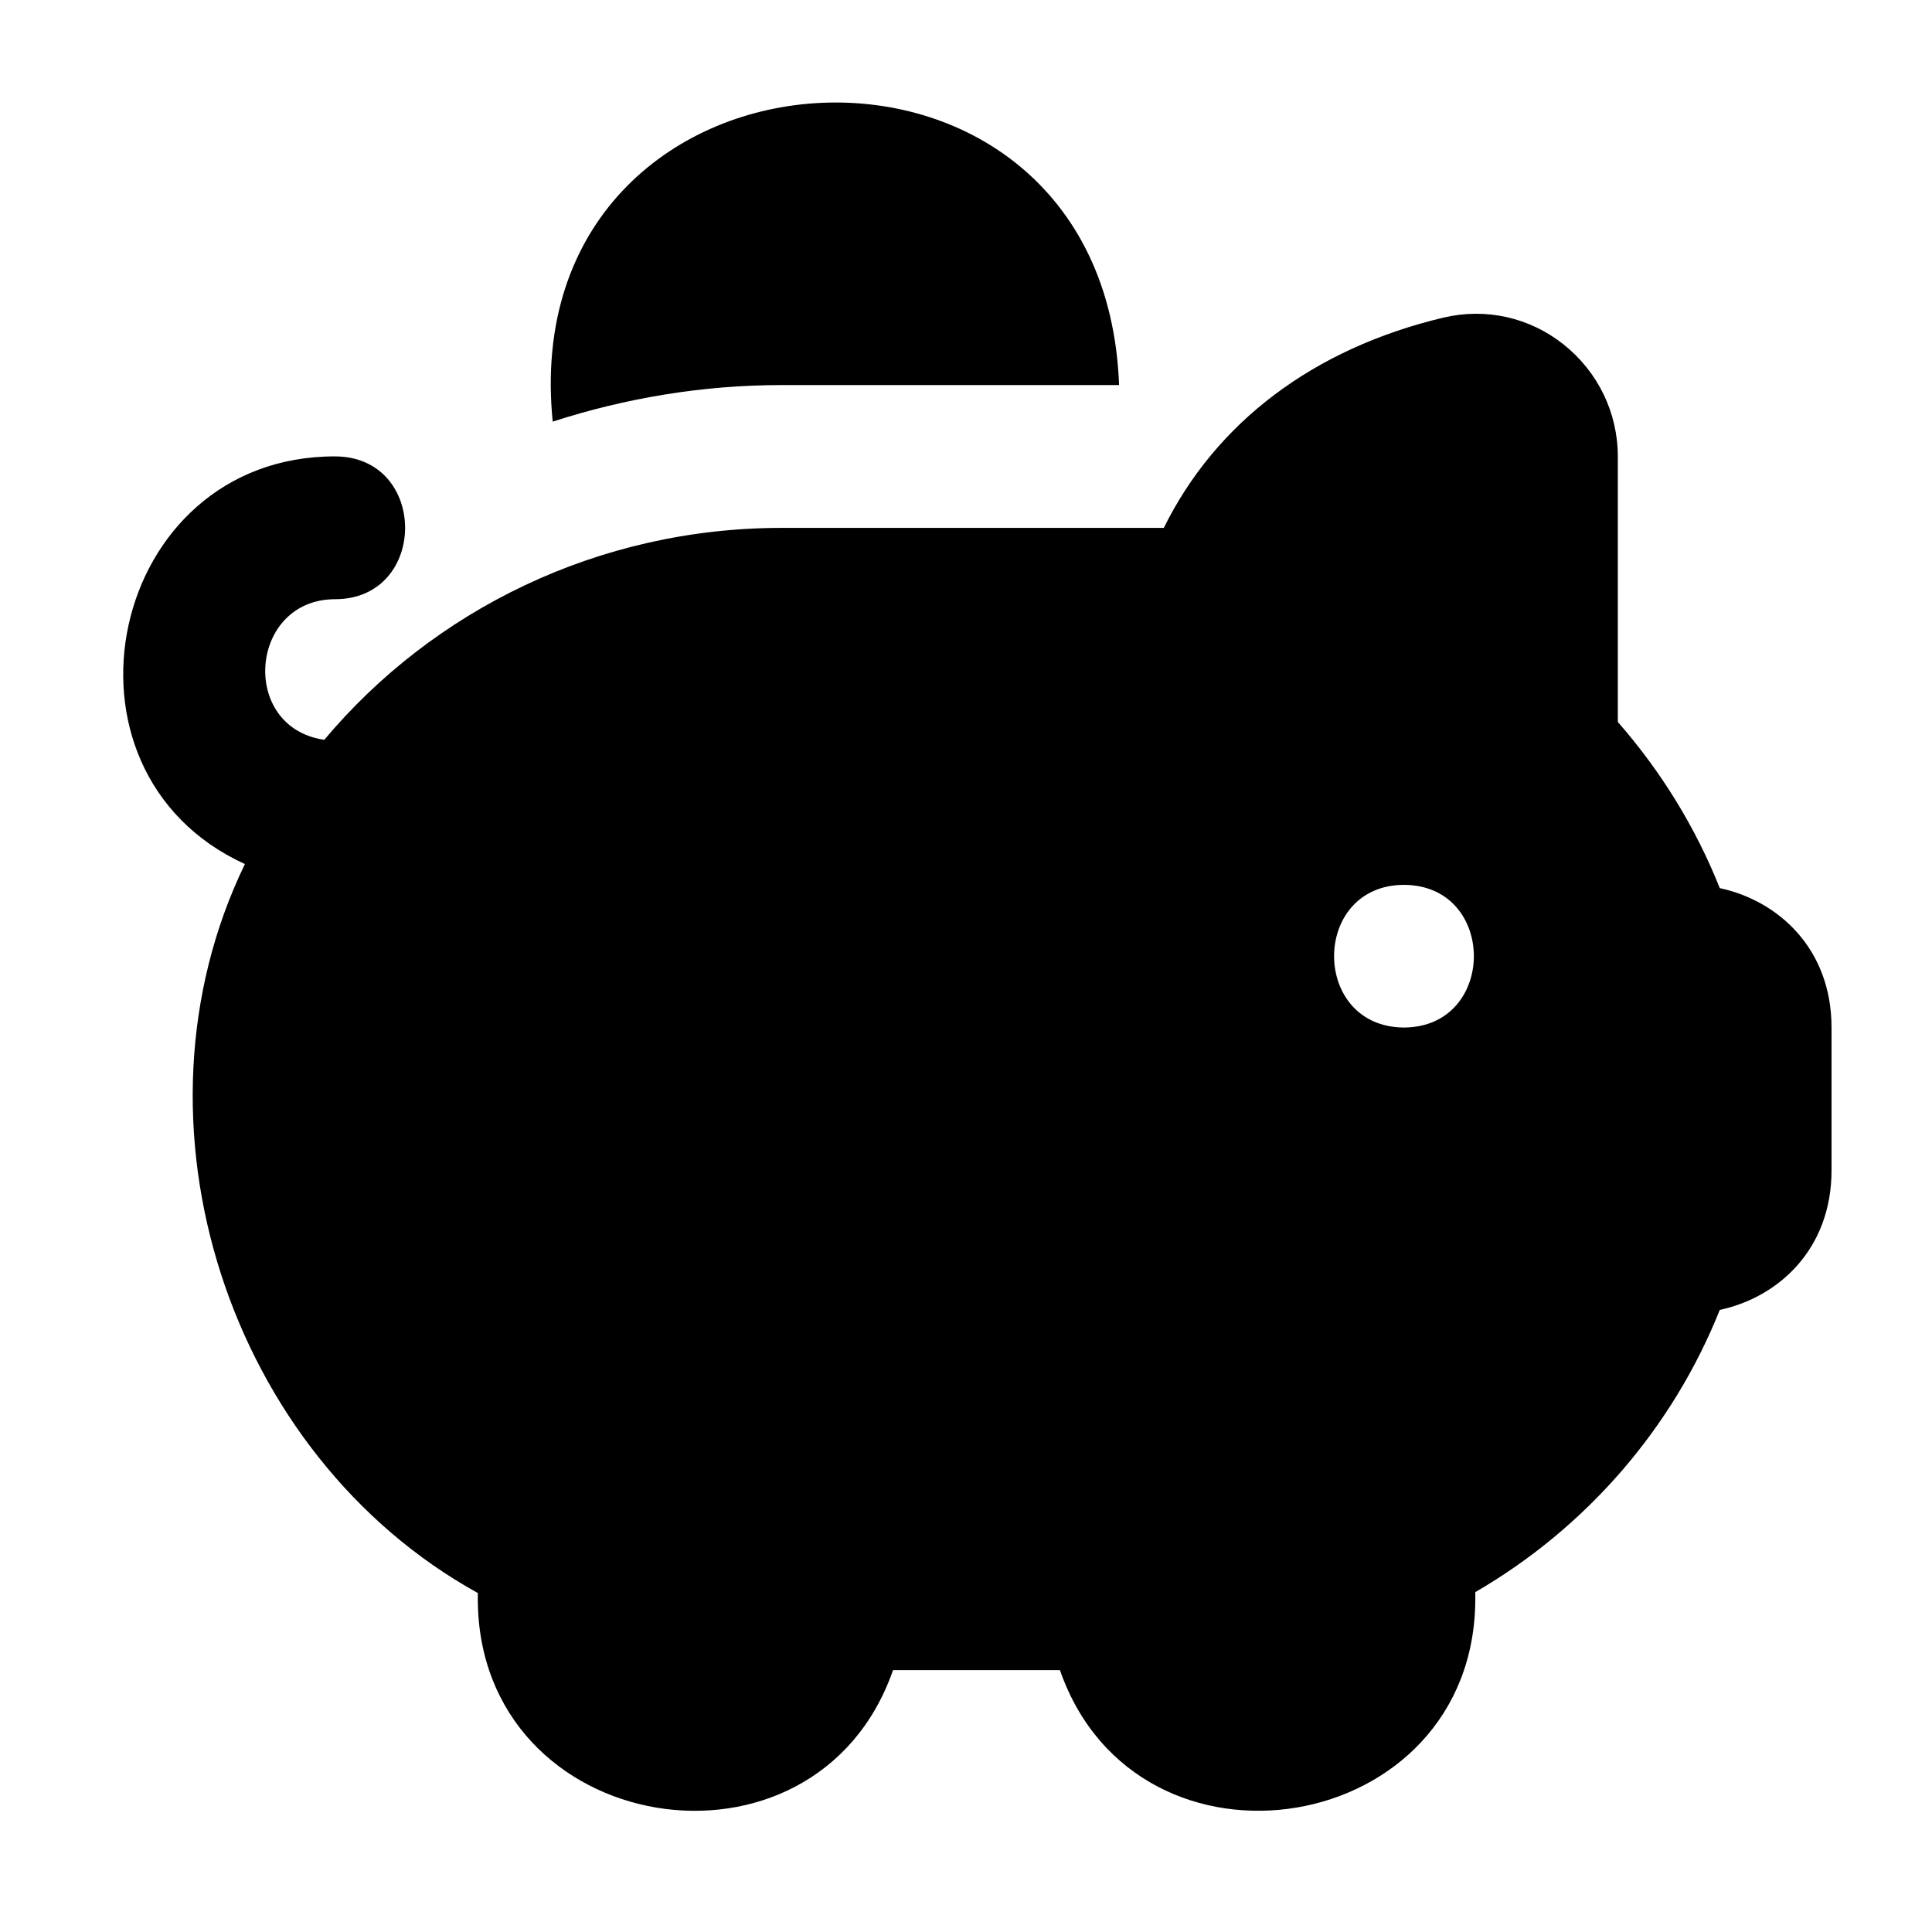<svg width="13" height="13" viewBox="0 0 13 13" fill="none" xmlns="http://www.w3.org/2000/svg">
<path d="M11.572 5.976C11.41 5.569 11.177 5.19 10.886 4.858V3.073C10.886 2.776 10.752 2.501 10.519 2.316C10.29 2.135 9.997 2.07 9.713 2.137C8.838 2.345 8.182 2.842 7.831 3.552H5.26C4.022 3.552 2.912 4.108 2.182 4.978C1.607 4.894 1.677 4.031 2.256 4.032C2.882 4.03 2.883 3.074 2.256 3.071C0.729 3.067 0.276 5.188 1.648 5.814C0.805 7.553 1.538 9.792 3.215 10.719V10.757C3.216 12.367 5.487 12.736 6.009 11.238H7.132C7.654 12.736 9.926 12.366 9.927 10.757V10.713C10.675 10.279 11.255 9.608 11.572 8.814C11.966 8.73 12.324 8.406 12.324 7.875V6.914C12.324 6.383 11.965 6.06 11.572 5.976ZM9.447 6.914C8.82 6.911 8.82 5.956 9.447 5.954C10.074 5.956 10.074 6.911 9.447 6.914ZM3.719 2.837C3.45 0.151 7.43 -0.109 7.53 2.591H5.26C4.723 2.591 4.205 2.68 3.719 2.837Z" fill="black"/>
</svg>
